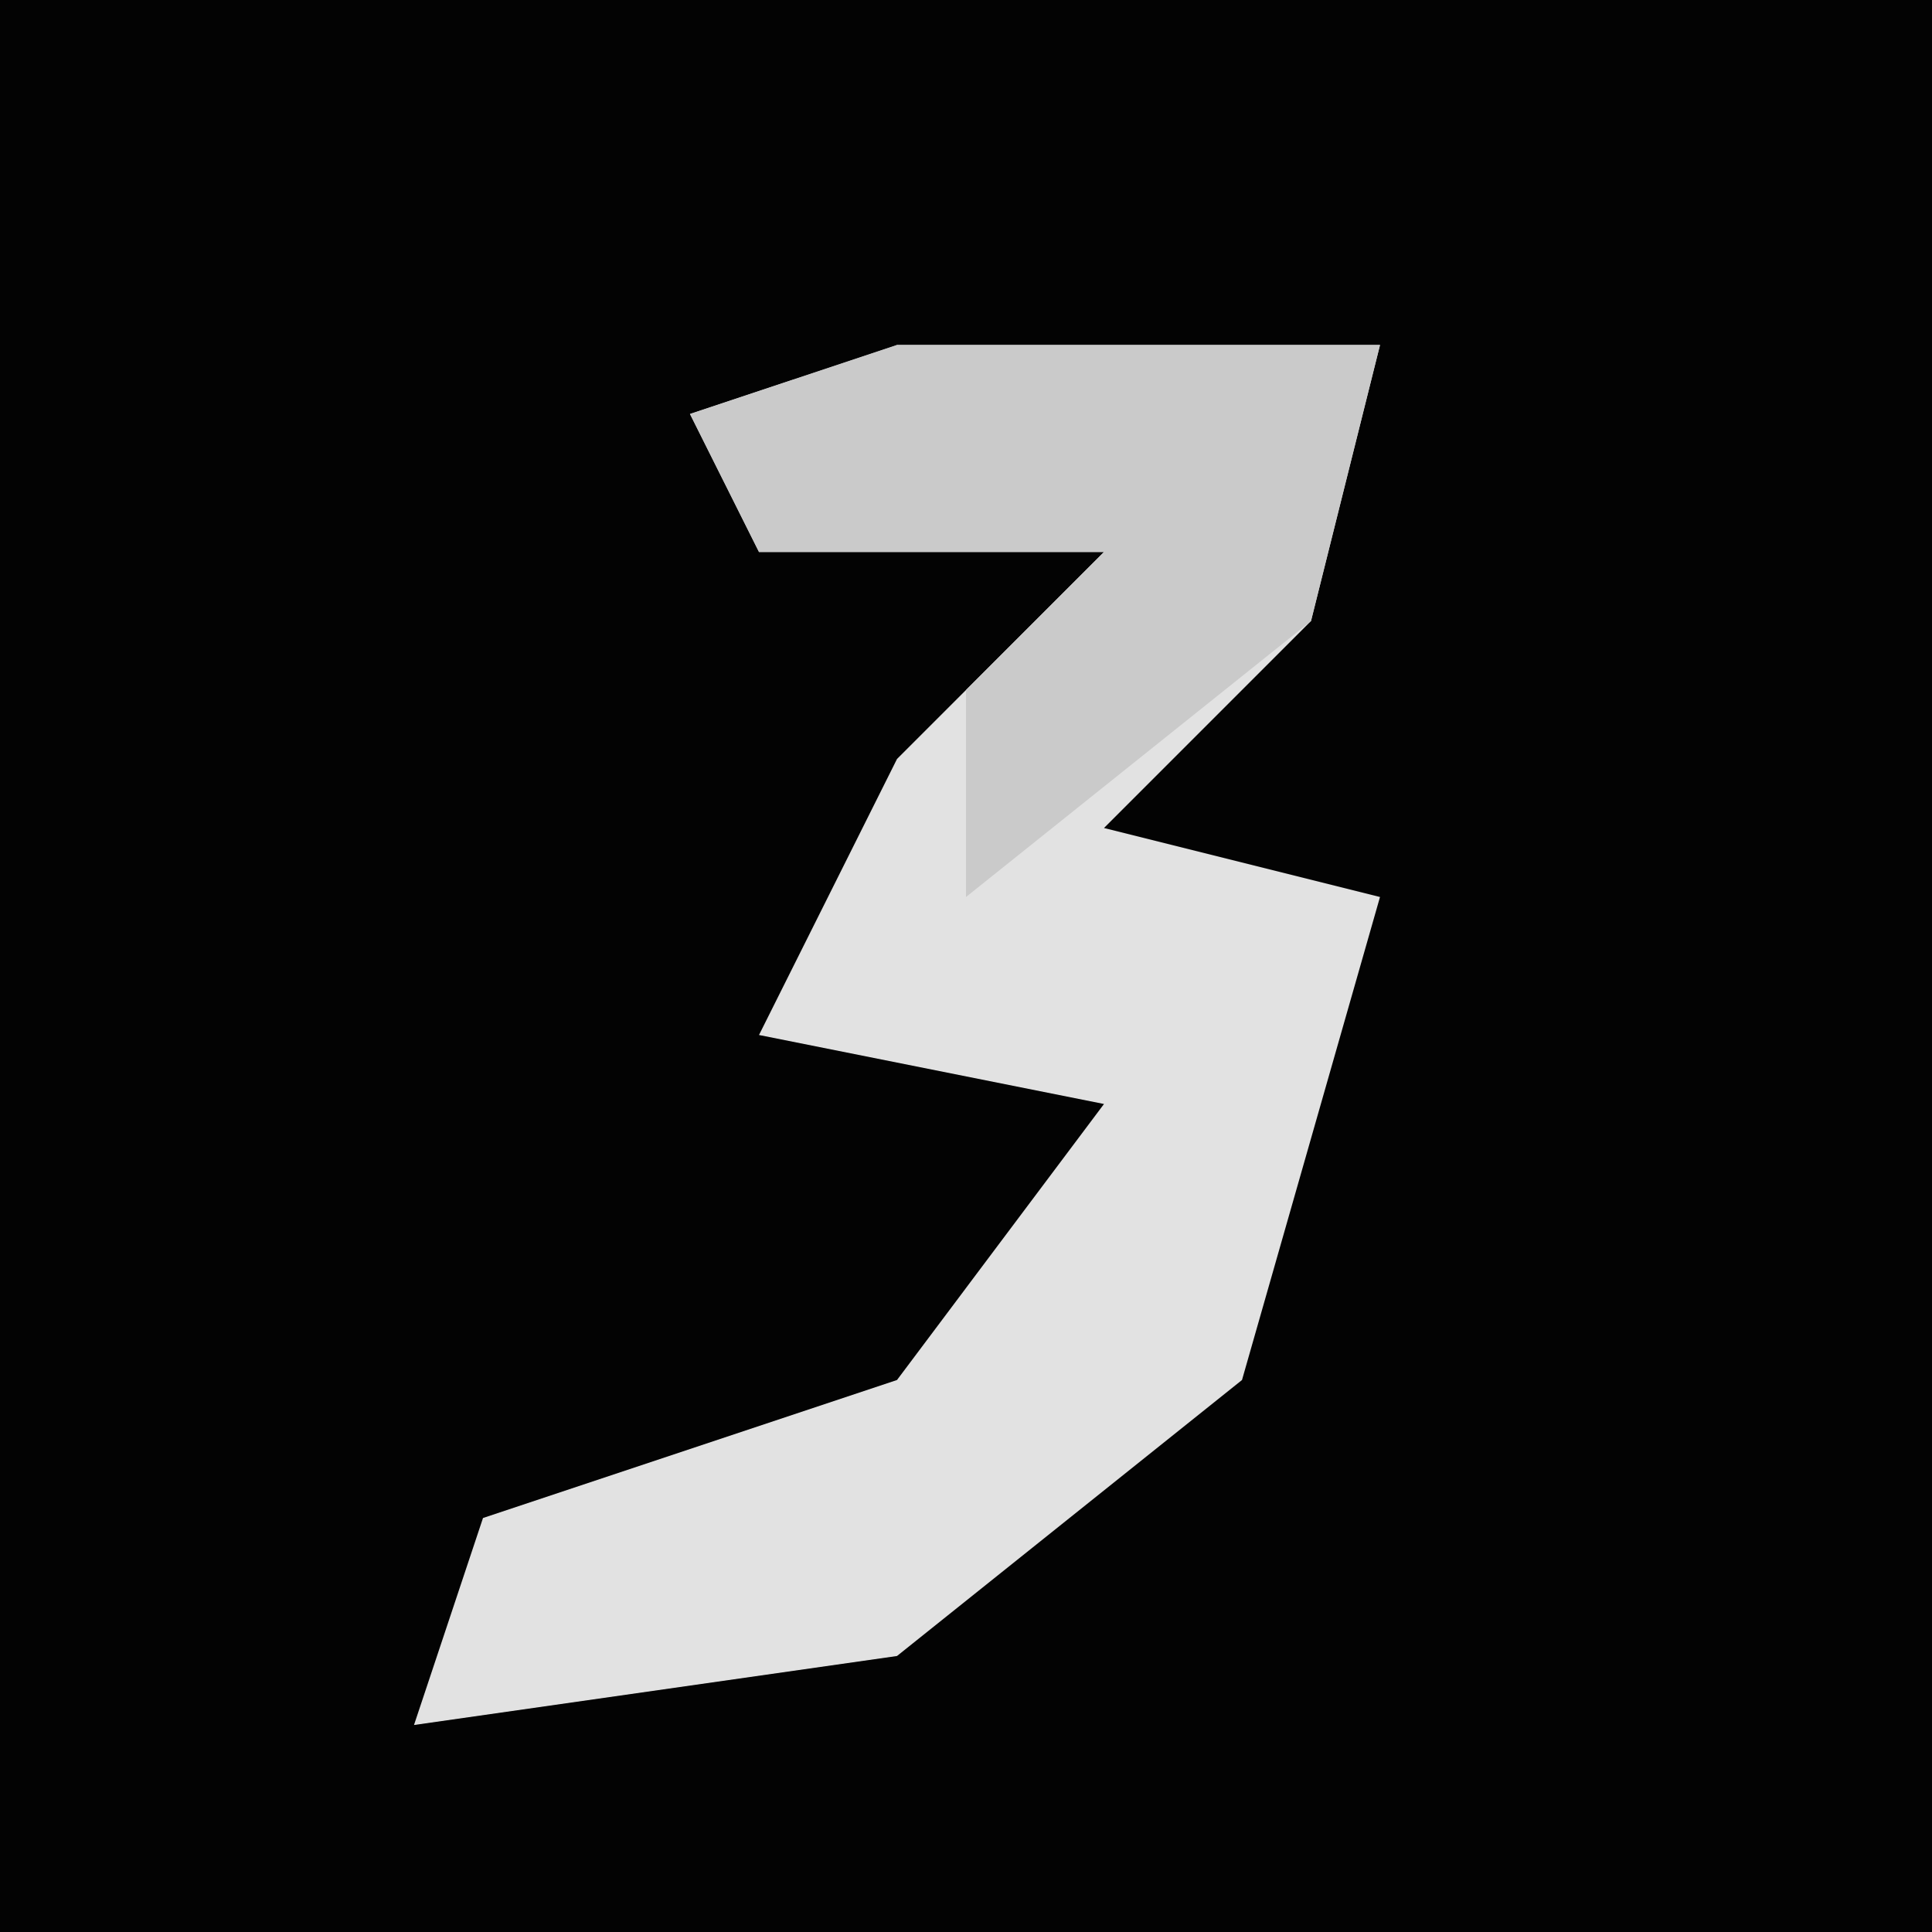 <?xml version="1.0" encoding="UTF-8"?>
<svg version="1.1" xmlns="http://www.w3.org/2000/svg" width="28" height="28">
<path d="M0,0 L28,0 L28,28 L0,28 Z " fill="#030303" transform="translate(0,0)"/>
<path d="M0,0 L7,0 L6,4 L3,7 L7,8 L5,15 L0,19 L-7,20 L-6,17 L0,15 L3,11 L-2,10 L0,6 L3,3 L-2,3 L-3,1 Z " fill="#E2E2E2" transform="translate(13,5)"/>
<path d="M0,0 L7,0 L6,4 L1,8 L1,5 L3,3 L-2,3 L-3,1 Z " fill="#CACACA" transform="translate(13,5)"/>
</svg>
